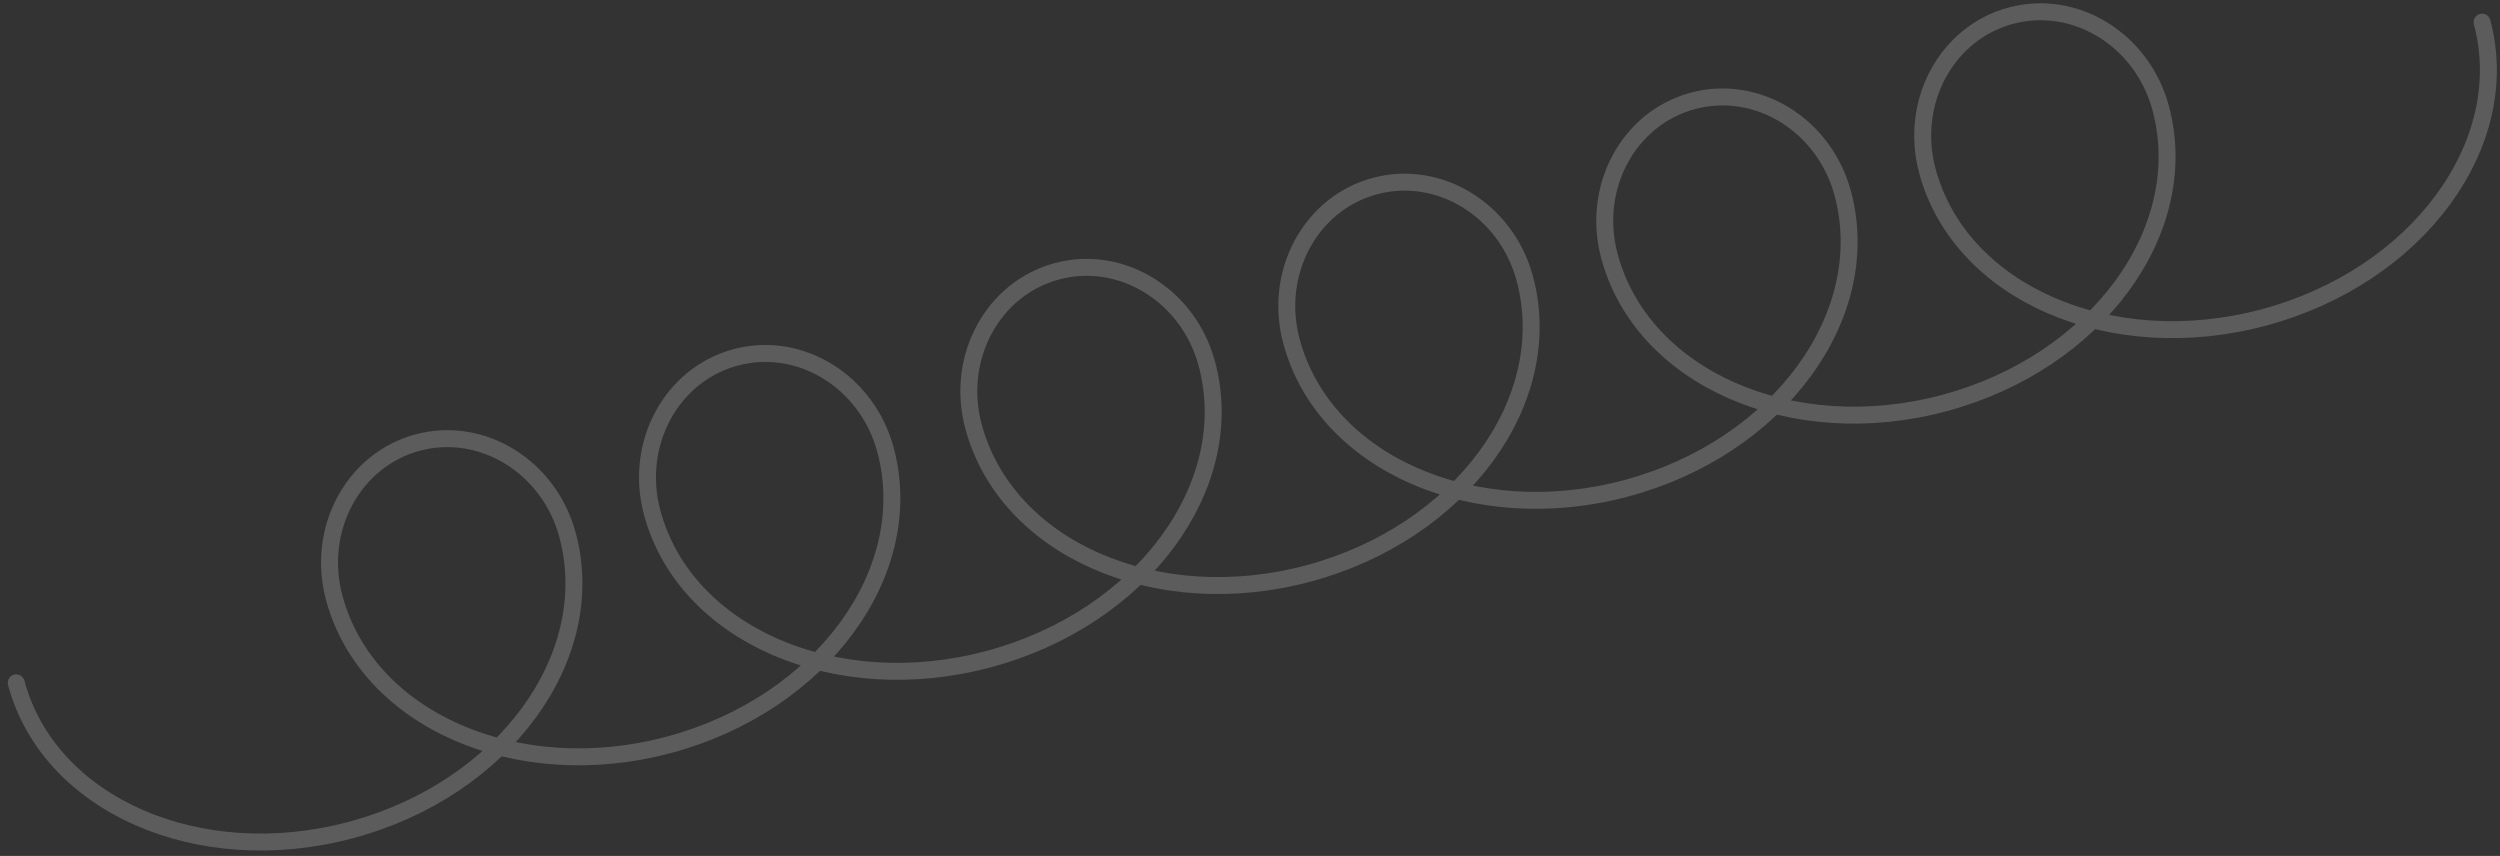 <svg width="295" height="101" viewBox="0 0 295 101" fill="none" xmlns="http://www.w3.org/2000/svg">
<rect x="0" y="0" width="295" height="101" fill="#333333" stroke="none"/>
<path opacity="0.2" d="M1.916 80.578C5.774 94.978 23.466 102.75 41.432 97.936C59.397 93.122 70.833 77.546 66.974 63.145C64.812 55.075 56.894 50.184 49.289 52.222C41.684 54.26 37.272 62.454 39.434 70.525C43.293 84.925 60.985 92.697 78.95 87.883C96.916 83.069 108.352 67.493 104.493 53.092C102.331 45.022 94.412 40.131 86.807 42.169C79.202 44.207 74.79 52.401 76.953 60.471C80.811 74.872 98.593 82.62 116.668 77.776C134.744 72.933 146.27 57.333 142.411 42.932C140.248 34.861 132.33 29.971 124.725 32.009C117.119 34.047 112.708 42.241 114.871 50.311C118.73 64.712 136.421 72.484 154.386 67.67C172.352 62.856 183.787 47.28 179.929 32.879C177.766 24.809 169.849 19.918 162.244 21.956C154.638 23.994 150.226 32.188 152.389 40.258C156.247 54.659 173.94 62.431 191.905 57.617C209.871 52.803 221.306 37.227 217.448 22.826C215.285 14.755 207.367 9.865 199.763 11.902C192.157 13.94 187.745 22.135 189.908 30.205C193.766 44.606 211.459 52.377 229.423 47.564C247.389 42.75 258.825 27.174 254.966 12.773C252.804 4.702 244.886 -0.188 237.28 1.85C229.676 3.887 225.264 12.082 227.426 20.152C231.285 34.553 249.066 42.301 267.141 37.457C285.217 32.614 296.743 17.014 292.884 2.613" stroke="white" stroke-width="2" stroke-linecap="round"/>
</svg>
